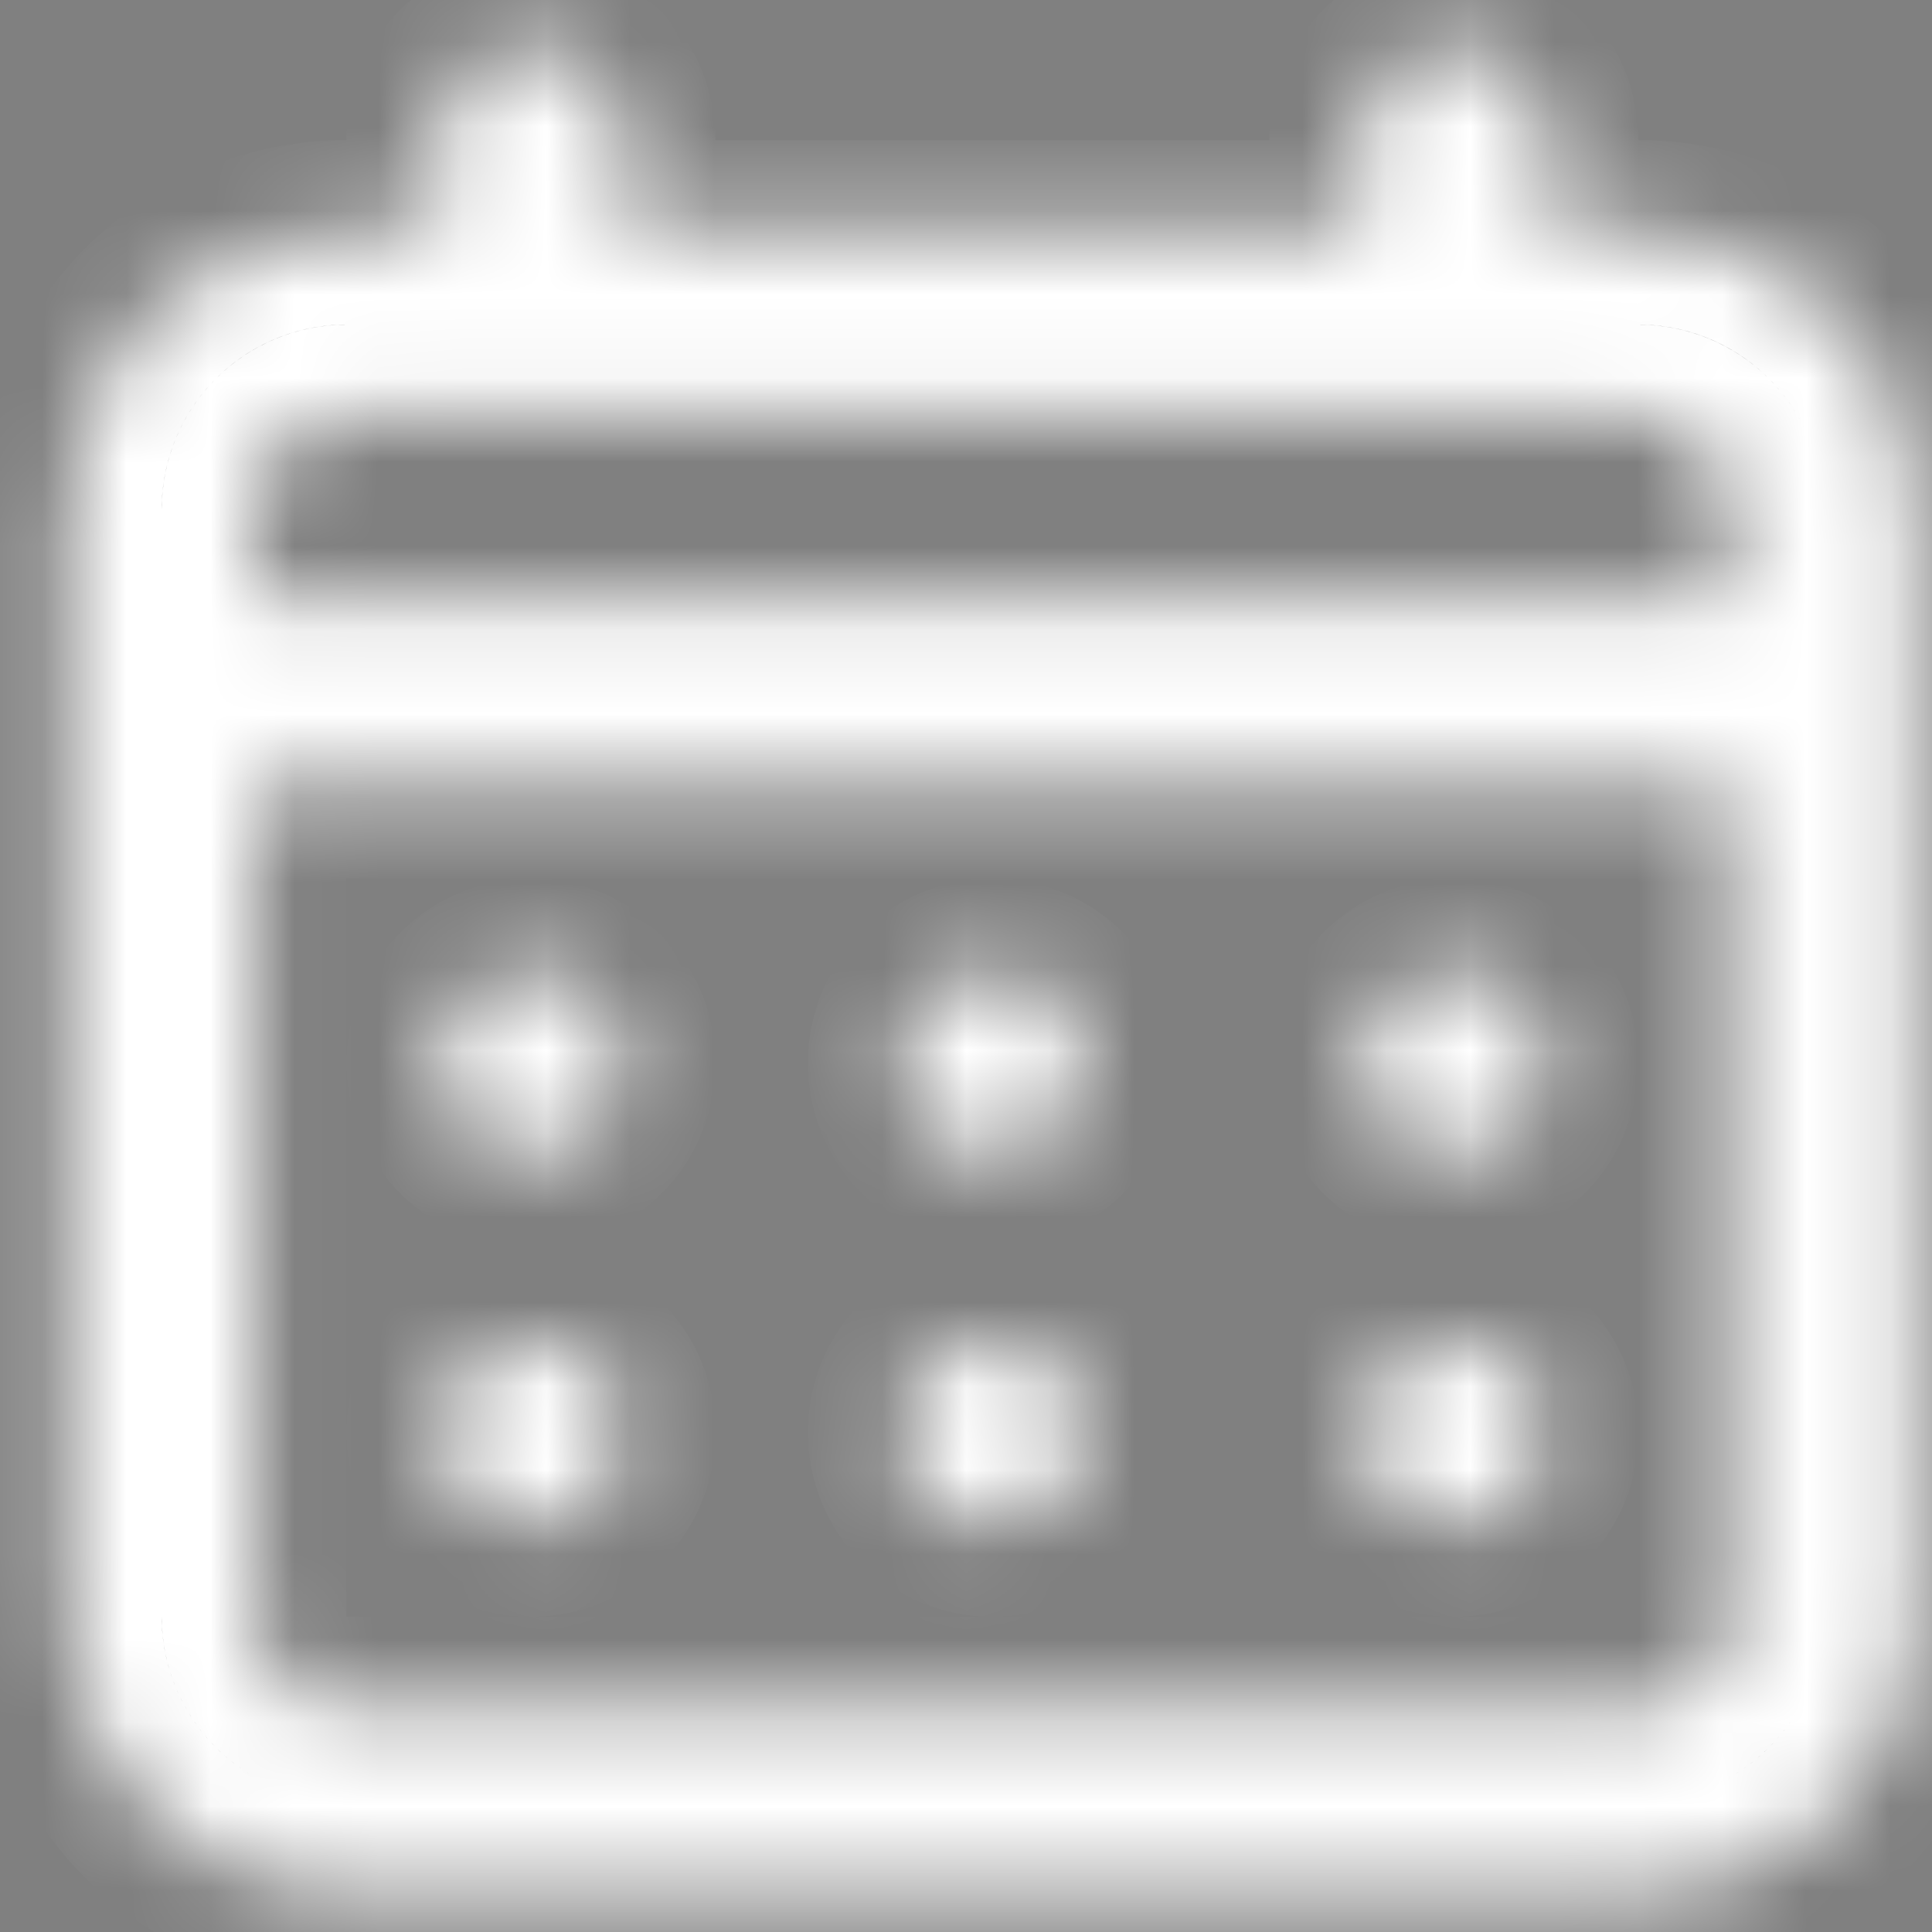 <svg width="23" height="23" viewBox="0 0 23 23" fill="none" xmlns="http://www.w3.org/2000/svg">
<rect x="0" y="0" width="23" height="23" fill="#808080" stroke="none"/>
<mask id="path-1-inside-1_462_64" fill="white">
<path d="M11.814 13.754C12.032 13.754 12.244 13.69 12.425 13.569C12.606 13.448 12.746 13.277 12.83 13.076C12.913 12.875 12.934 12.654 12.892 12.441C12.85 12.228 12.745 12.032 12.591 11.878C12.438 11.725 12.242 11.62 12.029 11.578C11.816 11.535 11.595 11.557 11.394 11.64C11.193 11.723 11.022 11.864 10.901 12.045C10.78 12.226 10.716 12.438 10.716 12.655C10.716 12.947 10.831 13.226 11.037 13.432C11.243 13.638 11.523 13.754 11.814 13.754ZM17.308 13.754C17.526 13.754 17.738 13.69 17.919 13.569C18.1 13.448 18.24 13.277 18.324 13.076C18.407 12.875 18.428 12.654 18.386 12.441C18.344 12.228 18.239 12.032 18.085 11.878C17.932 11.725 17.736 11.62 17.523 11.578C17.31 11.535 17.089 11.557 16.888 11.64C16.687 11.723 16.515 11.864 16.395 12.045C16.274 12.226 16.21 12.438 16.21 12.655C16.21 12.947 16.325 13.226 16.532 13.432C16.738 13.638 17.017 13.754 17.308 13.754ZM11.814 18.149C12.032 18.149 12.244 18.085 12.425 17.964C12.606 17.843 12.746 17.672 12.83 17.471C12.913 17.27 12.934 17.049 12.892 16.836C12.85 16.623 12.745 16.427 12.591 16.274C12.438 16.12 12.242 16.015 12.029 15.973C11.816 15.931 11.595 15.952 11.394 16.035C11.193 16.119 11.022 16.259 10.901 16.44C10.78 16.621 10.716 16.833 10.716 17.051C10.716 17.342 10.831 17.622 11.037 17.828C11.243 18.034 11.523 18.149 11.814 18.149ZM17.308 18.149C17.526 18.149 17.738 18.085 17.919 17.964C18.1 17.843 18.24 17.672 18.324 17.471C18.407 17.27 18.428 17.049 18.386 16.836C18.344 16.623 18.239 16.427 18.085 16.274C17.932 16.12 17.736 16.015 17.523 15.973C17.31 15.931 17.089 15.952 16.888 16.035C16.687 16.119 16.515 16.259 16.395 16.44C16.274 16.621 16.21 16.833 16.21 17.051C16.21 17.342 16.325 17.622 16.532 17.828C16.738 18.034 17.017 18.149 17.308 18.149ZM6.32 13.754C6.538 13.754 6.75 13.69 6.931 13.569C7.112 13.448 7.252 13.277 7.336 13.076C7.419 12.875 7.441 12.654 7.398 12.441C7.356 12.228 7.251 12.032 7.097 11.878C6.944 11.725 6.748 11.62 6.535 11.578C6.322 11.535 6.101 11.557 5.9 11.64C5.699 11.723 5.528 11.864 5.407 12.045C5.286 12.226 5.222 12.438 5.222 12.655C5.222 12.947 5.337 13.226 5.543 13.432C5.75 13.638 6.029 13.754 6.32 13.754ZM19.506 2.766H18.407V1.667C18.407 1.376 18.291 1.097 18.085 0.89C17.879 0.684 17.6 0.569 17.308 0.569C17.017 0.569 16.738 0.684 16.532 0.89C16.325 1.097 16.21 1.376 16.21 1.667V2.766H7.419V1.667C7.419 1.376 7.303 1.097 7.097 0.89C6.891 0.684 6.612 0.569 6.32 0.569C6.029 0.569 5.75 0.684 5.543 0.89C5.337 1.097 5.222 1.376 5.222 1.667V2.766H4.123C3.249 2.766 2.41 3.113 1.792 3.732C1.174 4.35 0.826 5.188 0.826 6.063V19.248C0.826 20.122 1.174 20.961 1.792 21.579C2.41 22.197 3.249 22.544 4.123 22.544H19.506C20.38 22.544 21.219 22.197 21.837 21.579C22.455 20.961 22.802 20.122 22.802 19.248V6.063C22.802 5.188 22.455 4.35 21.837 3.732C21.219 3.113 20.38 2.766 19.506 2.766ZM20.605 19.248C20.605 19.54 20.489 19.819 20.283 20.025C20.077 20.231 19.797 20.347 19.506 20.347H4.123C3.831 20.347 3.552 20.231 3.346 20.025C3.14 19.819 3.024 19.54 3.024 19.248V9.359H20.605V19.248ZM20.605 7.161H3.024V6.063C3.024 5.771 3.14 5.492 3.346 5.286C3.552 5.08 3.831 4.964 4.123 4.964H19.506C19.797 4.964 20.077 5.08 20.283 5.286C20.489 5.492 20.605 5.771 20.605 6.063V7.161ZM6.32 18.149C6.538 18.149 6.75 18.085 6.931 17.964C7.112 17.843 7.252 17.672 7.336 17.471C7.419 17.27 7.441 17.049 7.398 16.836C7.356 16.623 7.251 16.427 7.097 16.274C6.944 16.12 6.748 16.015 6.535 15.973C6.322 15.931 6.101 15.952 5.9 16.035C5.699 16.119 5.528 16.259 5.407 16.44C5.286 16.621 5.222 16.833 5.222 17.051C5.222 17.342 5.337 17.622 5.543 17.828C5.75 18.034 6.029 18.149 6.32 18.149Z"/>
</mask>
<path d="M11.814 13.754C12.032 13.754 12.244 13.69 12.425 13.569C12.606 13.448 12.746 13.277 12.83 13.076C12.913 12.875 12.934 12.654 12.892 12.441C12.85 12.228 12.745 12.032 12.591 11.878C12.438 11.725 12.242 11.62 12.029 11.578C11.816 11.535 11.595 11.557 11.394 11.64C11.193 11.723 11.022 11.864 10.901 12.045C10.78 12.226 10.716 12.438 10.716 12.655C10.716 12.947 10.831 13.226 11.037 13.432C11.243 13.638 11.523 13.754 11.814 13.754ZM17.308 13.754C17.526 13.754 17.738 13.69 17.919 13.569C18.1 13.448 18.24 13.277 18.324 13.076C18.407 12.875 18.428 12.654 18.386 12.441C18.344 12.228 18.239 12.032 18.085 11.878C17.932 11.725 17.736 11.62 17.523 11.578C17.31 11.535 17.089 11.557 16.888 11.64C16.687 11.723 16.515 11.864 16.395 12.045C16.274 12.226 16.21 12.438 16.21 12.655C16.21 12.947 16.325 13.226 16.532 13.432C16.738 13.638 17.017 13.754 17.308 13.754ZM11.814 18.149C12.032 18.149 12.244 18.085 12.425 17.964C12.606 17.843 12.746 17.672 12.83 17.471C12.913 17.27 12.934 17.049 12.892 16.836C12.85 16.623 12.745 16.427 12.591 16.274C12.438 16.12 12.242 16.015 12.029 15.973C11.816 15.931 11.595 15.952 11.394 16.035C11.193 16.119 11.022 16.259 10.901 16.44C10.78 16.621 10.716 16.833 10.716 17.051C10.716 17.342 10.831 17.622 11.037 17.828C11.243 18.034 11.523 18.149 11.814 18.149ZM17.308 18.149C17.526 18.149 17.738 18.085 17.919 17.964C18.1 17.843 18.24 17.672 18.324 17.471C18.407 17.27 18.428 17.049 18.386 16.836C18.344 16.623 18.239 16.427 18.085 16.274C17.932 16.12 17.736 16.015 17.523 15.973C17.31 15.931 17.089 15.952 16.888 16.035C16.687 16.119 16.515 16.259 16.395 16.44C16.274 16.621 16.21 16.833 16.21 17.051C16.21 17.342 16.325 17.622 16.532 17.828C16.738 18.034 17.017 18.149 17.308 18.149ZM6.32 13.754C6.538 13.754 6.75 13.69 6.931 13.569C7.112 13.448 7.252 13.277 7.336 13.076C7.419 12.875 7.441 12.654 7.398 12.441C7.356 12.228 7.251 12.032 7.097 11.878C6.944 11.725 6.748 11.62 6.535 11.578C6.322 11.535 6.101 11.557 5.9 11.64C5.699 11.723 5.528 11.864 5.407 12.045C5.286 12.226 5.222 12.438 5.222 12.655C5.222 12.947 5.337 13.226 5.543 13.432C5.75 13.638 6.029 13.754 6.32 13.754ZM19.506 2.766H18.407V1.667C18.407 1.376 18.291 1.097 18.085 0.89C17.879 0.684 17.6 0.569 17.308 0.569C17.017 0.569 16.738 0.684 16.532 0.89C16.325 1.097 16.21 1.376 16.21 1.667V2.766H7.419V1.667C7.419 1.376 7.303 1.097 7.097 0.89C6.891 0.684 6.612 0.569 6.32 0.569C6.029 0.569 5.75 0.684 5.543 0.89C5.337 1.097 5.222 1.376 5.222 1.667V2.766H4.123C3.249 2.766 2.41 3.113 1.792 3.732C1.174 4.35 0.826 5.188 0.826 6.063V19.248C0.826 20.122 1.174 20.961 1.792 21.579C2.41 22.197 3.249 22.544 4.123 22.544H19.506C20.38 22.544 21.219 22.197 21.837 21.579C22.455 20.961 22.802 20.122 22.802 19.248V6.063C22.802 5.188 22.455 4.35 21.837 3.732C21.219 3.113 20.38 2.766 19.506 2.766ZM20.605 19.248C20.605 19.54 20.489 19.819 20.283 20.025C20.077 20.231 19.797 20.347 19.506 20.347H4.123C3.831 20.347 3.552 20.231 3.346 20.025C3.14 19.819 3.024 19.54 3.024 19.248V9.359H20.605V19.248ZM20.605 7.161H3.024V6.063C3.024 5.771 3.14 5.492 3.346 5.286C3.552 5.08 3.831 4.964 4.123 4.964H19.506C19.797 4.964 20.077 5.08 20.283 5.286C20.489 5.492 20.605 5.771 20.605 6.063V7.161ZM6.32 18.149C6.538 18.149 6.75 18.085 6.931 17.964C7.112 17.843 7.252 17.672 7.336 17.471C7.419 17.27 7.441 17.049 7.398 16.836C7.356 16.623 7.251 16.427 7.097 16.274C6.944 16.12 6.748 16.015 6.535 15.973C6.322 15.931 6.101 15.952 5.9 16.035C5.699 16.119 5.528 16.259 5.407 16.44C5.286 16.621 5.222 16.833 5.222 17.051C5.222 17.342 5.337 17.622 5.543 17.828C5.75 18.034 6.029 18.149 6.32 18.149Z" fill="black" stroke="white" stroke-width="2.198" mask="url(#path-1-inside-1_462_64)"/>
</svg>

